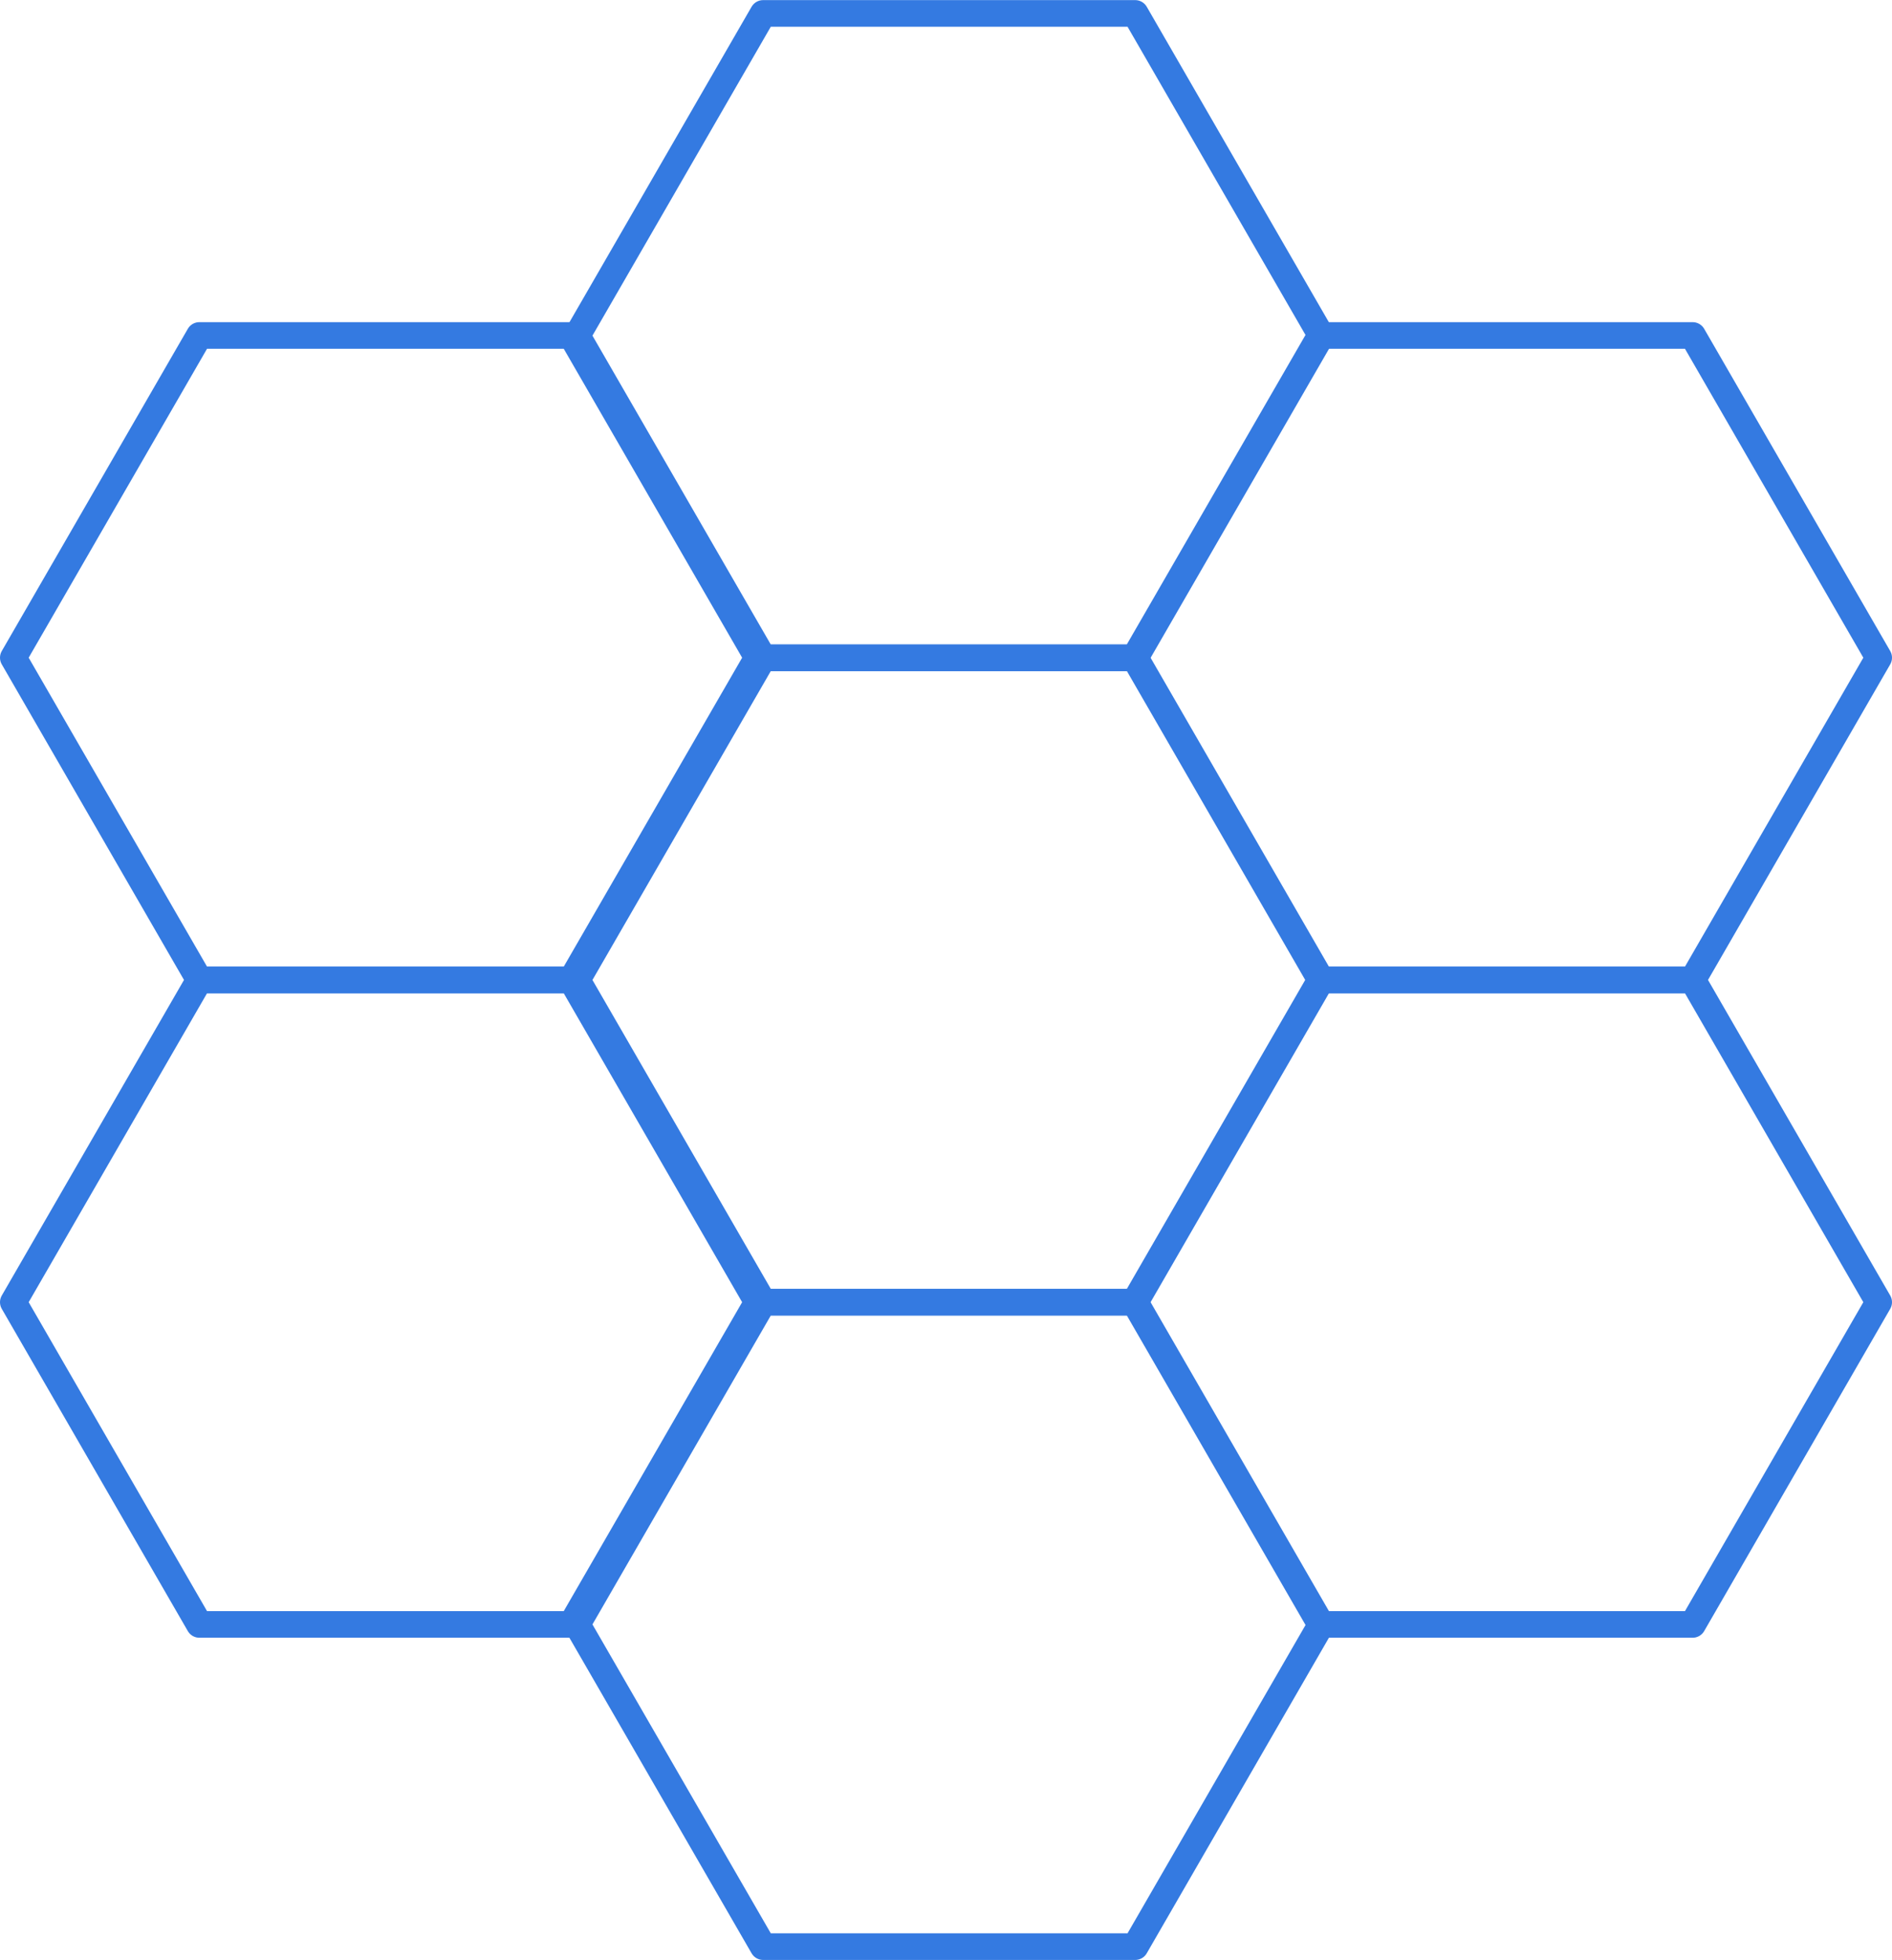 <svg xmlns="http://www.w3.org/2000/svg" width="71.079" height="73.636" viewBox="0 0 71.079 73.636">
  <g id="pavement-icon" transform="translate(-1924.052 -2529.896)">
    <path id="Caminho_60" data-name="Caminho 60" d="M1945.52,2542.5h-13.979l-6.989,12.106,6.989,12.106h13.979l6.99-12.106Z" fill="none" stroke="#347ae1" stroke-linecap="round" stroke-linejoin="round" stroke-width="1"/>
    <path id="Caminho_61" data-name="Caminho 61" d="M1966.7,2530.4h-13.979l-6.989,12.106,6.989,12.106H1966.7l6.989-12.106Z" fill="none" stroke="#347ae1" stroke-linecap="round" stroke-linejoin="round" stroke-width="1"/>
    <path id="Caminho_62" data-name="Caminho 62" d="M1987.642,2542.5h-13.979l-6.989,12.106,6.989,12.106h13.979l6.989-12.106Z" fill="none" stroke="#347ae1" stroke-linecap="round" stroke-linejoin="round" stroke-width="1"/>
    <path id="Caminho_63" data-name="Caminho 63" d="M1966.7,2554.608h-13.979l-6.989,12.106,6.989,12.106H1966.7l6.989-12.106Z" fill="none" stroke="#347ae1" stroke-linecap="round" stroke-linejoin="round" stroke-width="1"/>
    <path id="Caminho_64" data-name="Caminho 64" d="M1945.52,2566.714h-13.979l-6.989,12.106,6.989,12.106h13.979l6.99-12.106Z" fill="none" stroke="#347ae1" stroke-linecap="round" stroke-linejoin="round" stroke-width="1"/>
    <path id="Caminho_65" data-name="Caminho 65" d="M1987.642,2566.714h-13.979l-6.989,12.106,6.989,12.106h13.979l6.989-12.106Z" fill="none" stroke="#347ae1" stroke-linecap="round" stroke-linejoin="round" stroke-width="1"/>
    <path id="Caminho_66" data-name="Caminho 66" d="M1966.7,2578.82h-13.979l-6.989,12.106,6.989,12.106H1966.7l6.989-12.106Z" fill="none" stroke="#347ae1" stroke-linecap="round" stroke-linejoin="round" stroke-width="1"/>
  </g>
</svg>
